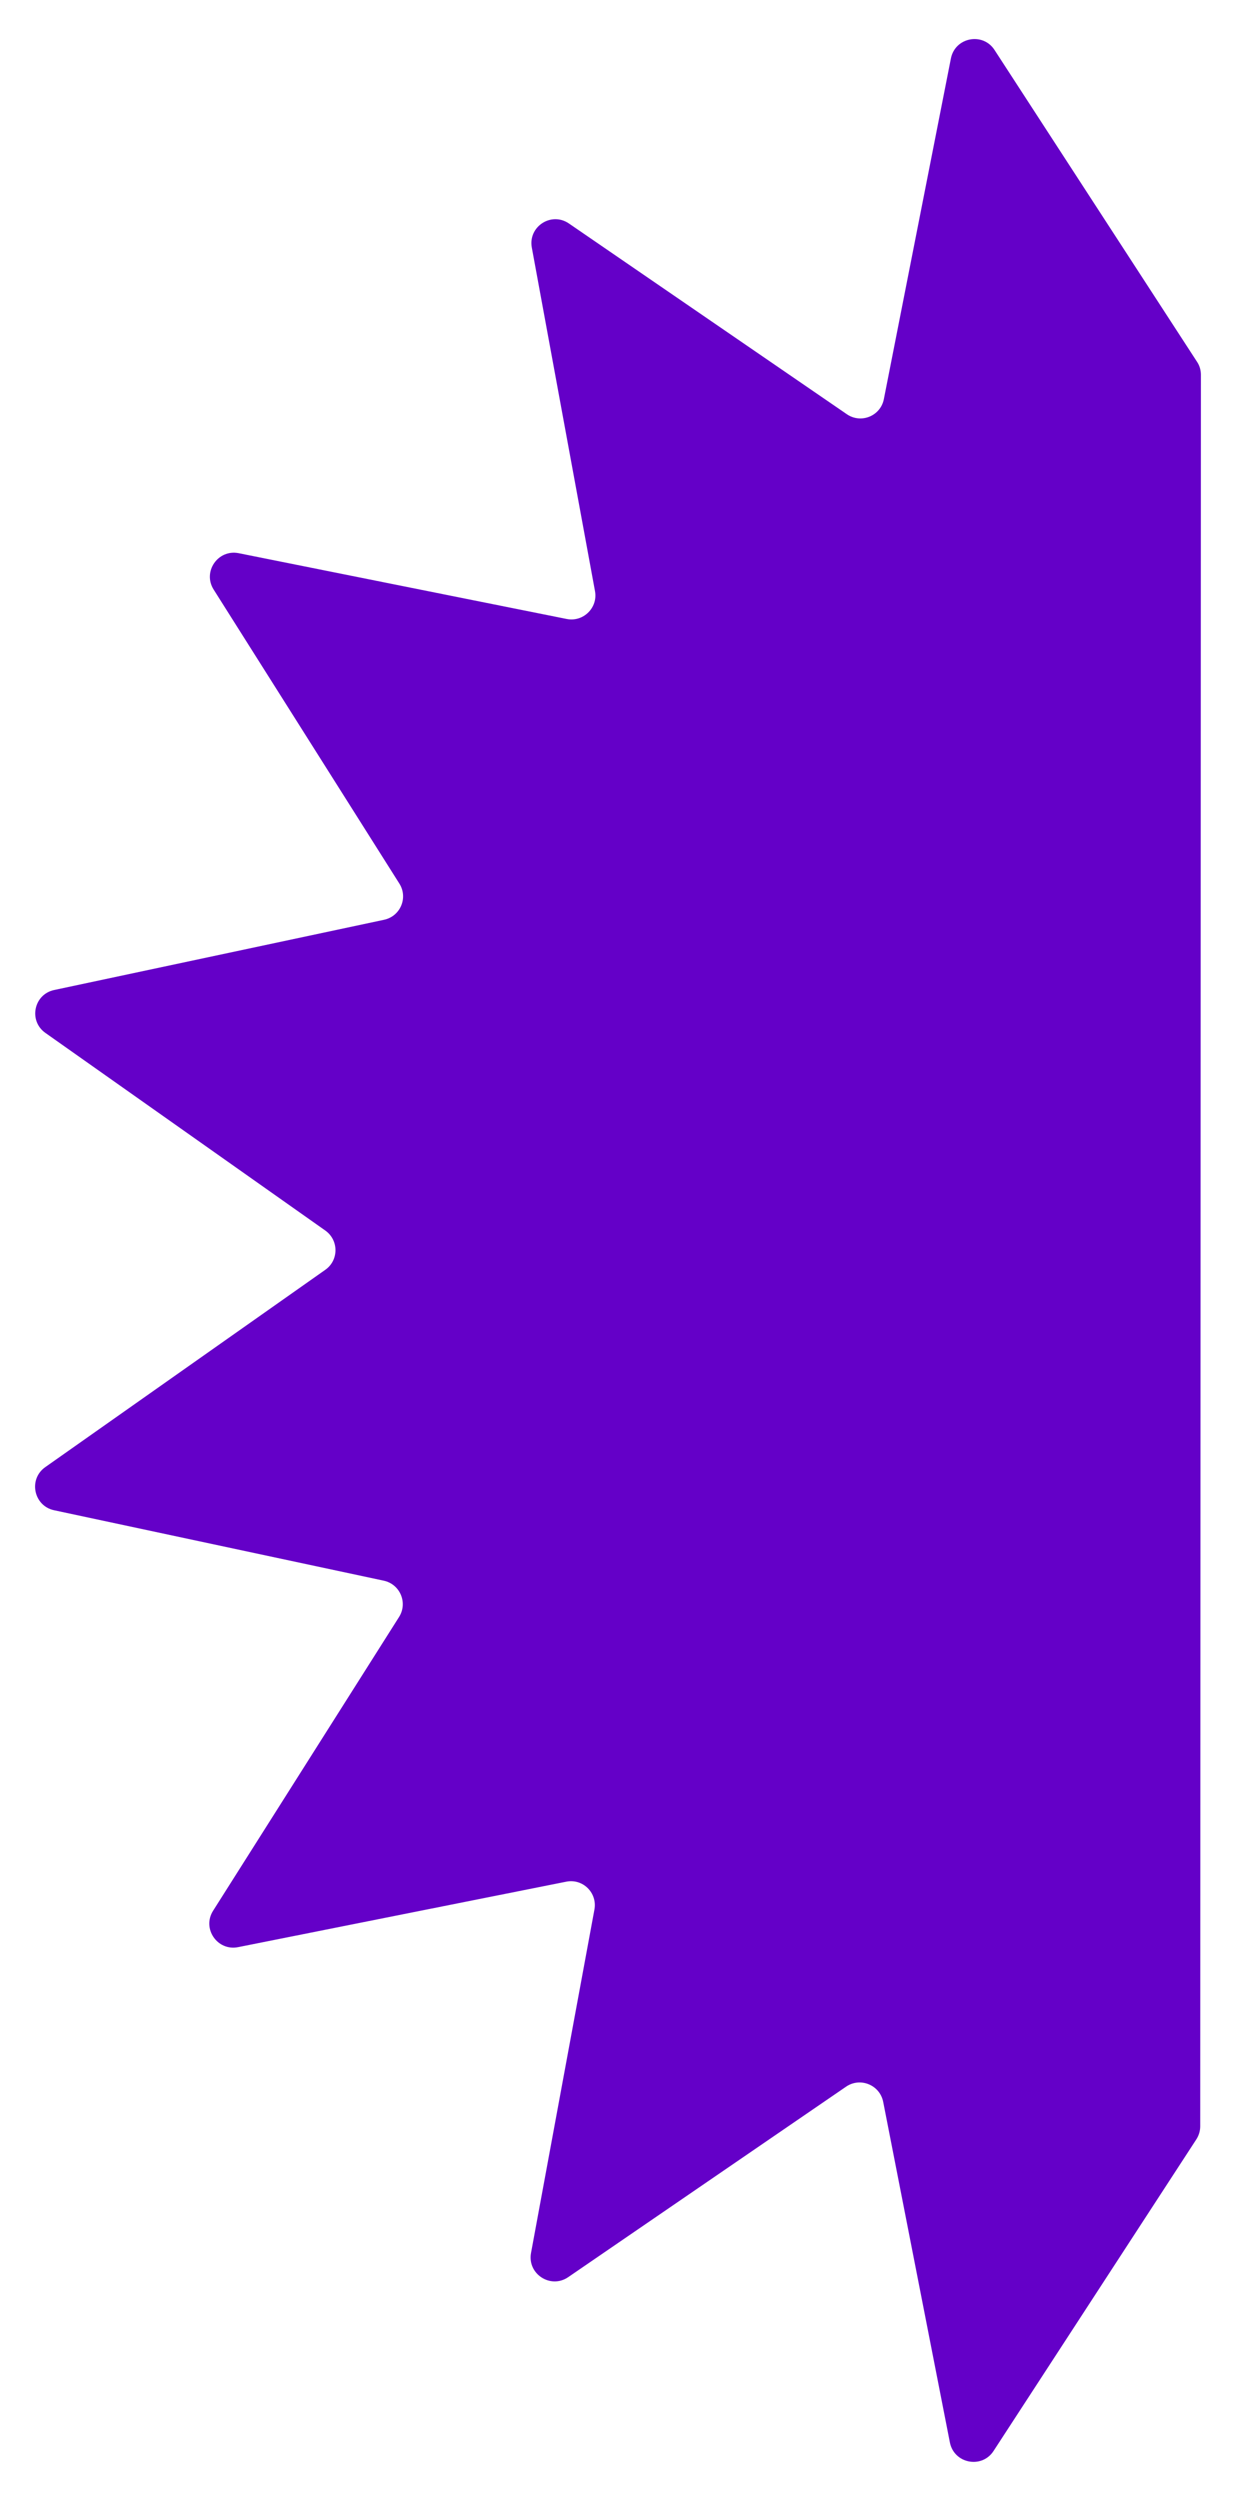 <svg width="11" height="22" viewBox="0 0 11 22" fill="none" xmlns="http://www.w3.org/2000/svg">
<path d="M10.568 3.299C10.568 3.258 10.557 3.218 10.534 3.184L8.752 0.44C8.649 0.281 8.405 0.328 8.368 0.514L7.778 3.512C7.749 3.661 7.577 3.731 7.452 3.645L5.007 1.967C4.852 1.86 4.646 1.994 4.68 2.179L5.236 5.202C5.263 5.348 5.133 5.476 4.987 5.447L2.1 4.868C1.918 4.832 1.781 5.031 1.88 5.188L3.514 7.775C3.593 7.899 3.524 8.063 3.38 8.094L0.477 8.712C0.297 8.75 0.249 8.984 0.4 9.09L2.863 10.829C2.982 10.914 2.982 11.09 2.863 11.174L0.398 12.911C0.248 13.017 0.296 13.251 0.475 13.29L3.377 13.91C3.521 13.941 3.59 14.105 3.512 14.229L1.875 16.815C1.776 16.972 1.913 17.171 2.095 17.135L4.982 16.559C5.129 16.529 5.258 16.657 5.231 16.804L4.673 19.826C4.639 20.011 4.845 20.145 5 20.039L7.445 18.363C7.57 18.277 7.742 18.347 7.772 18.496L8.359 21.494C8.396 21.68 8.64 21.727 8.743 21.569L10.528 18.826C10.55 18.792 10.562 18.752 10.562 18.711L10.568 3.299Z" fill="#6400C8"/>
</svg>
